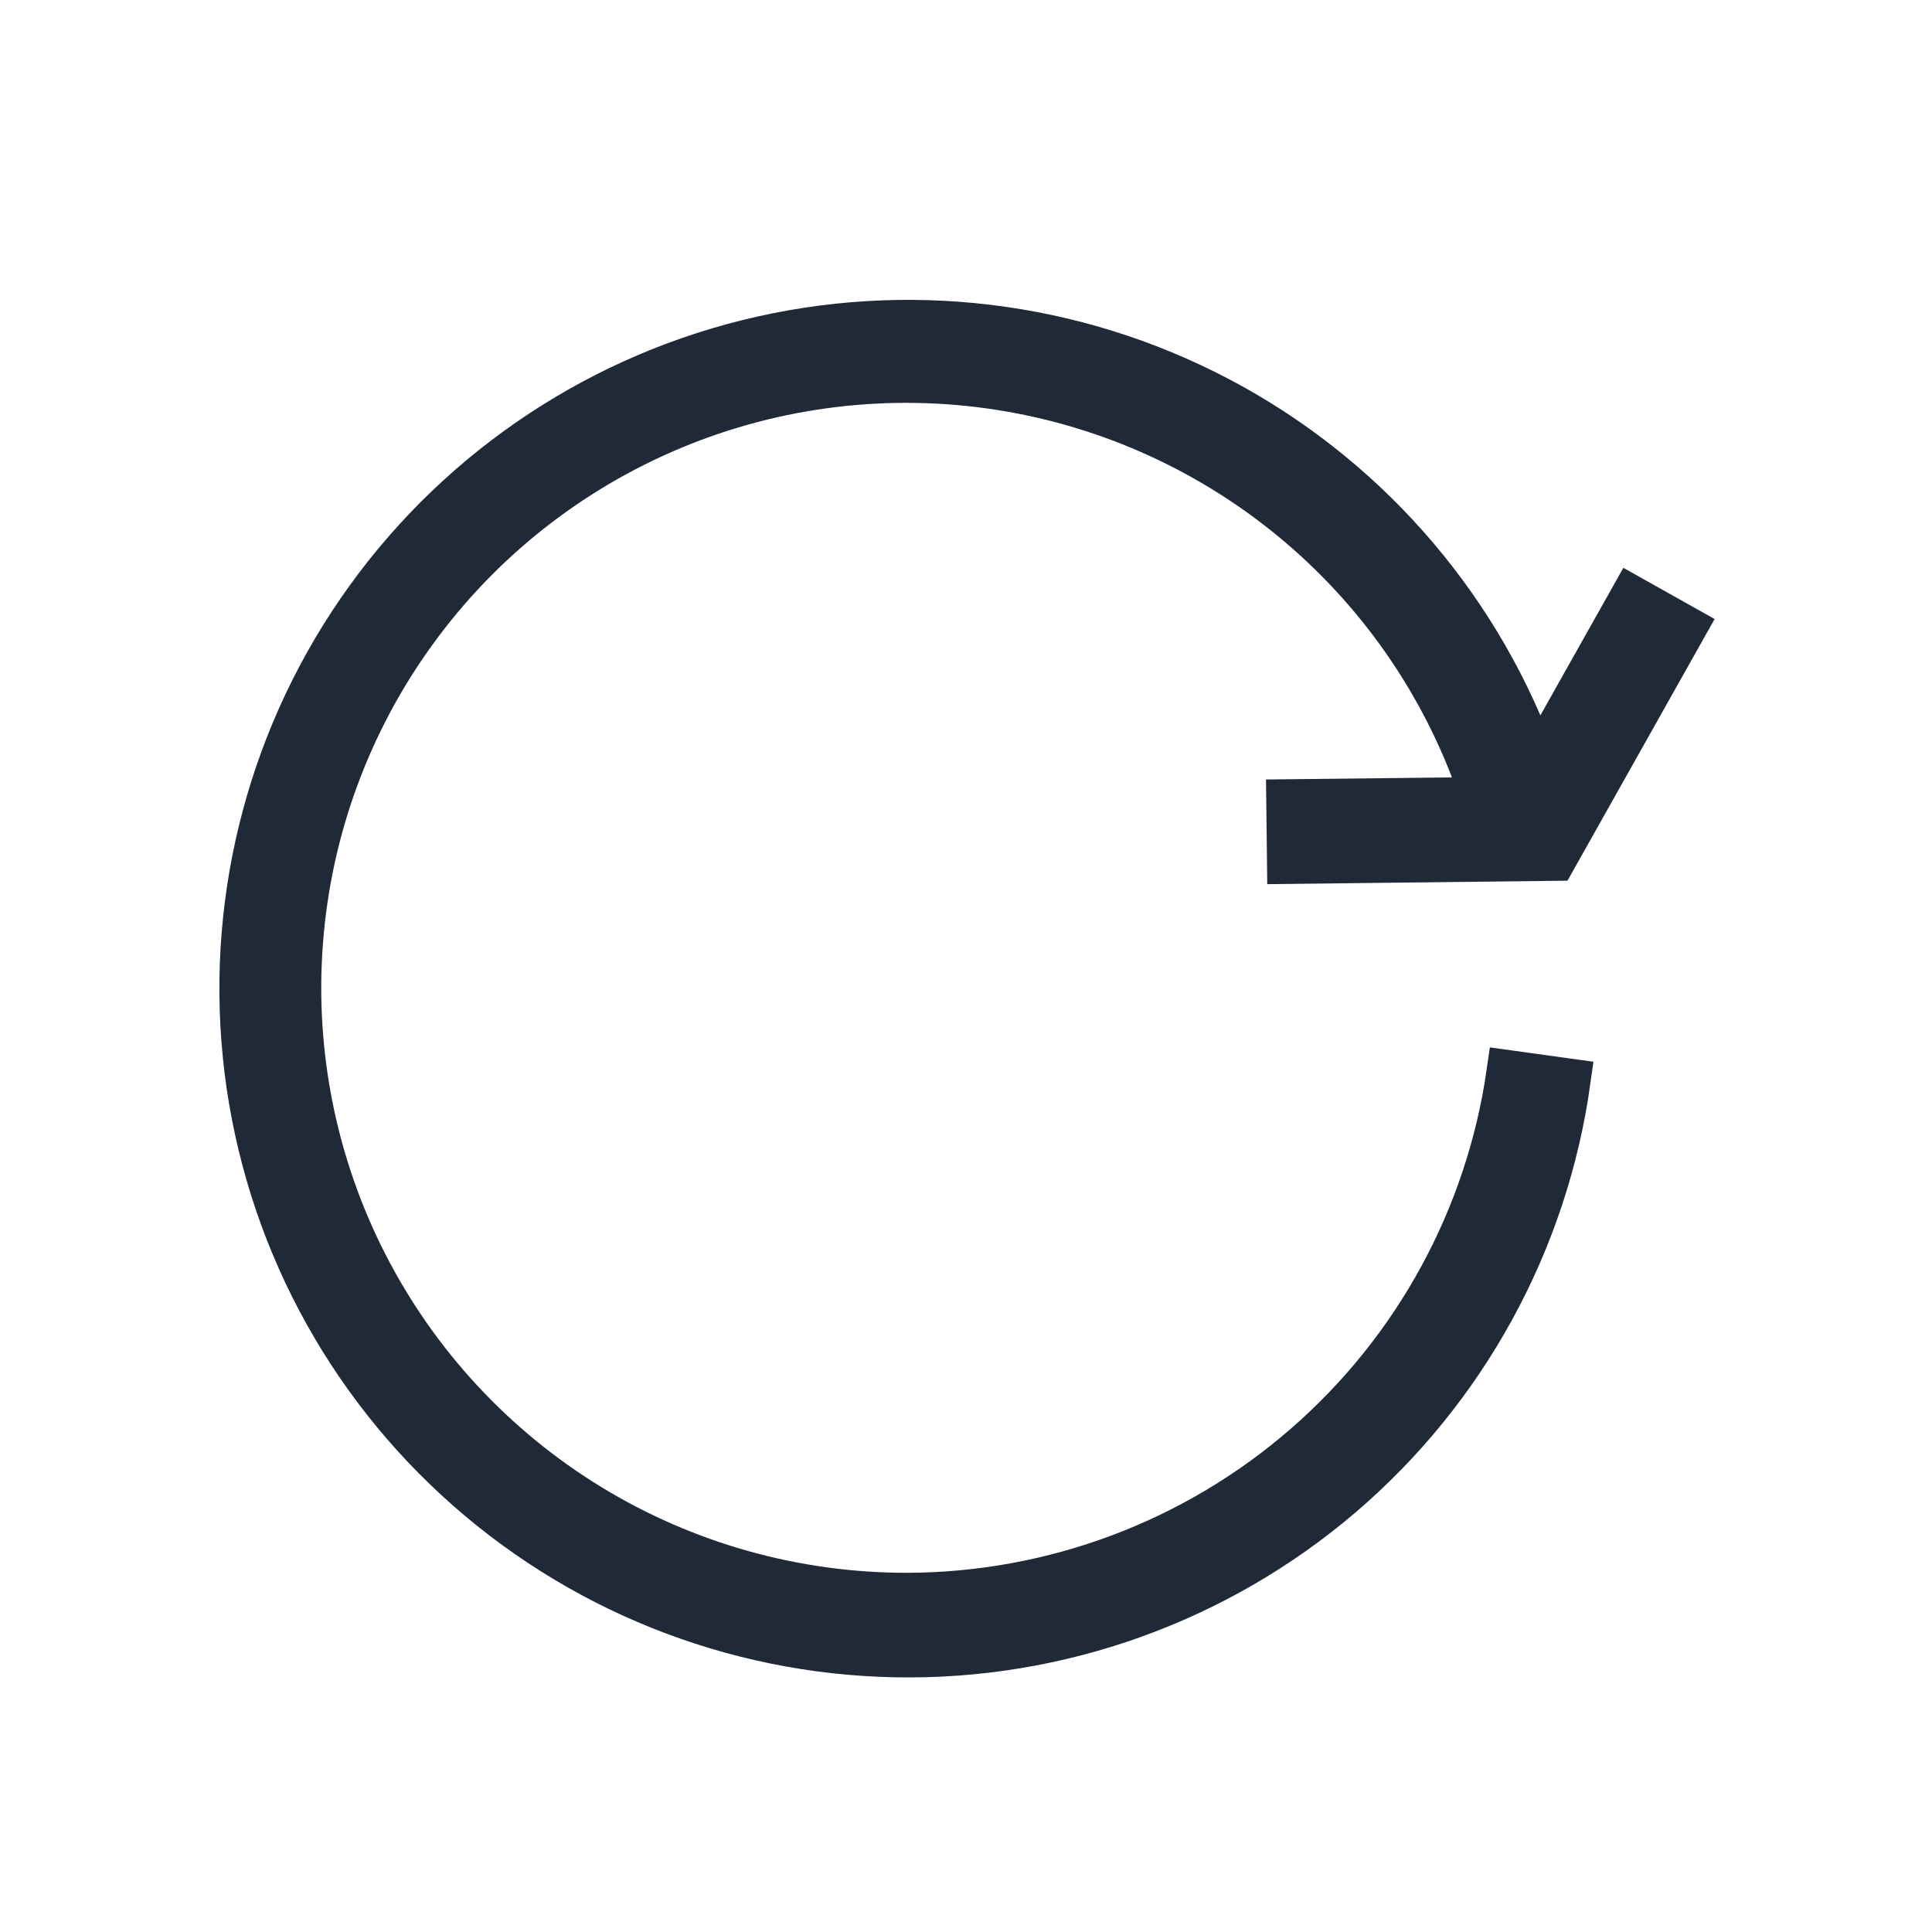 <?xml version="1.0" encoding="UTF-8"?>
<svg width="24px" height="24px" viewBox="0 0 24 24" version="1.1" xmlns="http://www.w3.org/2000/svg" xmlns:xlink="http://www.w3.org/1999/xlink">
    <title>Icons/24dp/ic_Repeat</title>
    <g id="Icons/24dp/ic_Repeat" stroke="none" stroke-width="1" fill="none" fill-rule="evenodd">
        <g id="Repeat" transform="translate(3, 4)" fill="#1F2937" fill-rule="nonzero" stroke="#1F2937" stroke-width="0.55">
            <path d="M8.272,15.813 C6.881,15.815 5.516,15.433 4.329,14.709 C3.142,13.984 2.178,12.946 1.544,11.708 C0.91,10.47 0.631,9.08 0.738,7.694 C0.844,6.307 1.332,4.976 2.148,3.85 C2.963,2.723 4.074,1.844 5.358,1.309 C6.642,0.774 8.049,0.605 9.423,0.82 C10.797,1.035 12.085,1.626 13.145,2.528 C14.204,3.429 14.993,4.606 15.425,5.928 L13.005,5.955 L13.014,6.705 L16.31,6.667 L17.925,3.795 L17.271,3.428 L16.091,5.526 C15.417,3.616 14.066,2.019 12.295,1.037 C10.523,0.056 8.453,-0.242 6.476,0.199 C4.499,0.641 2.753,1.792 1.567,3.434 C0.381,5.076 -0.161,7.096 0.042,9.111 C0.245,11.127 1.179,12.998 2.669,14.37 C4.158,15.743 6.099,16.523 8.124,16.561 C10.149,16.6 12.118,15.895 13.659,14.58 C15.199,13.264 16.204,11.43 16.484,9.424 L15.741,9.321 C15.483,11.119 14.586,12.765 13.214,13.957 C11.843,15.149 10.089,15.807 8.272,15.813 Z" id="Path"></path>
        </g>
    </g>
</svg>